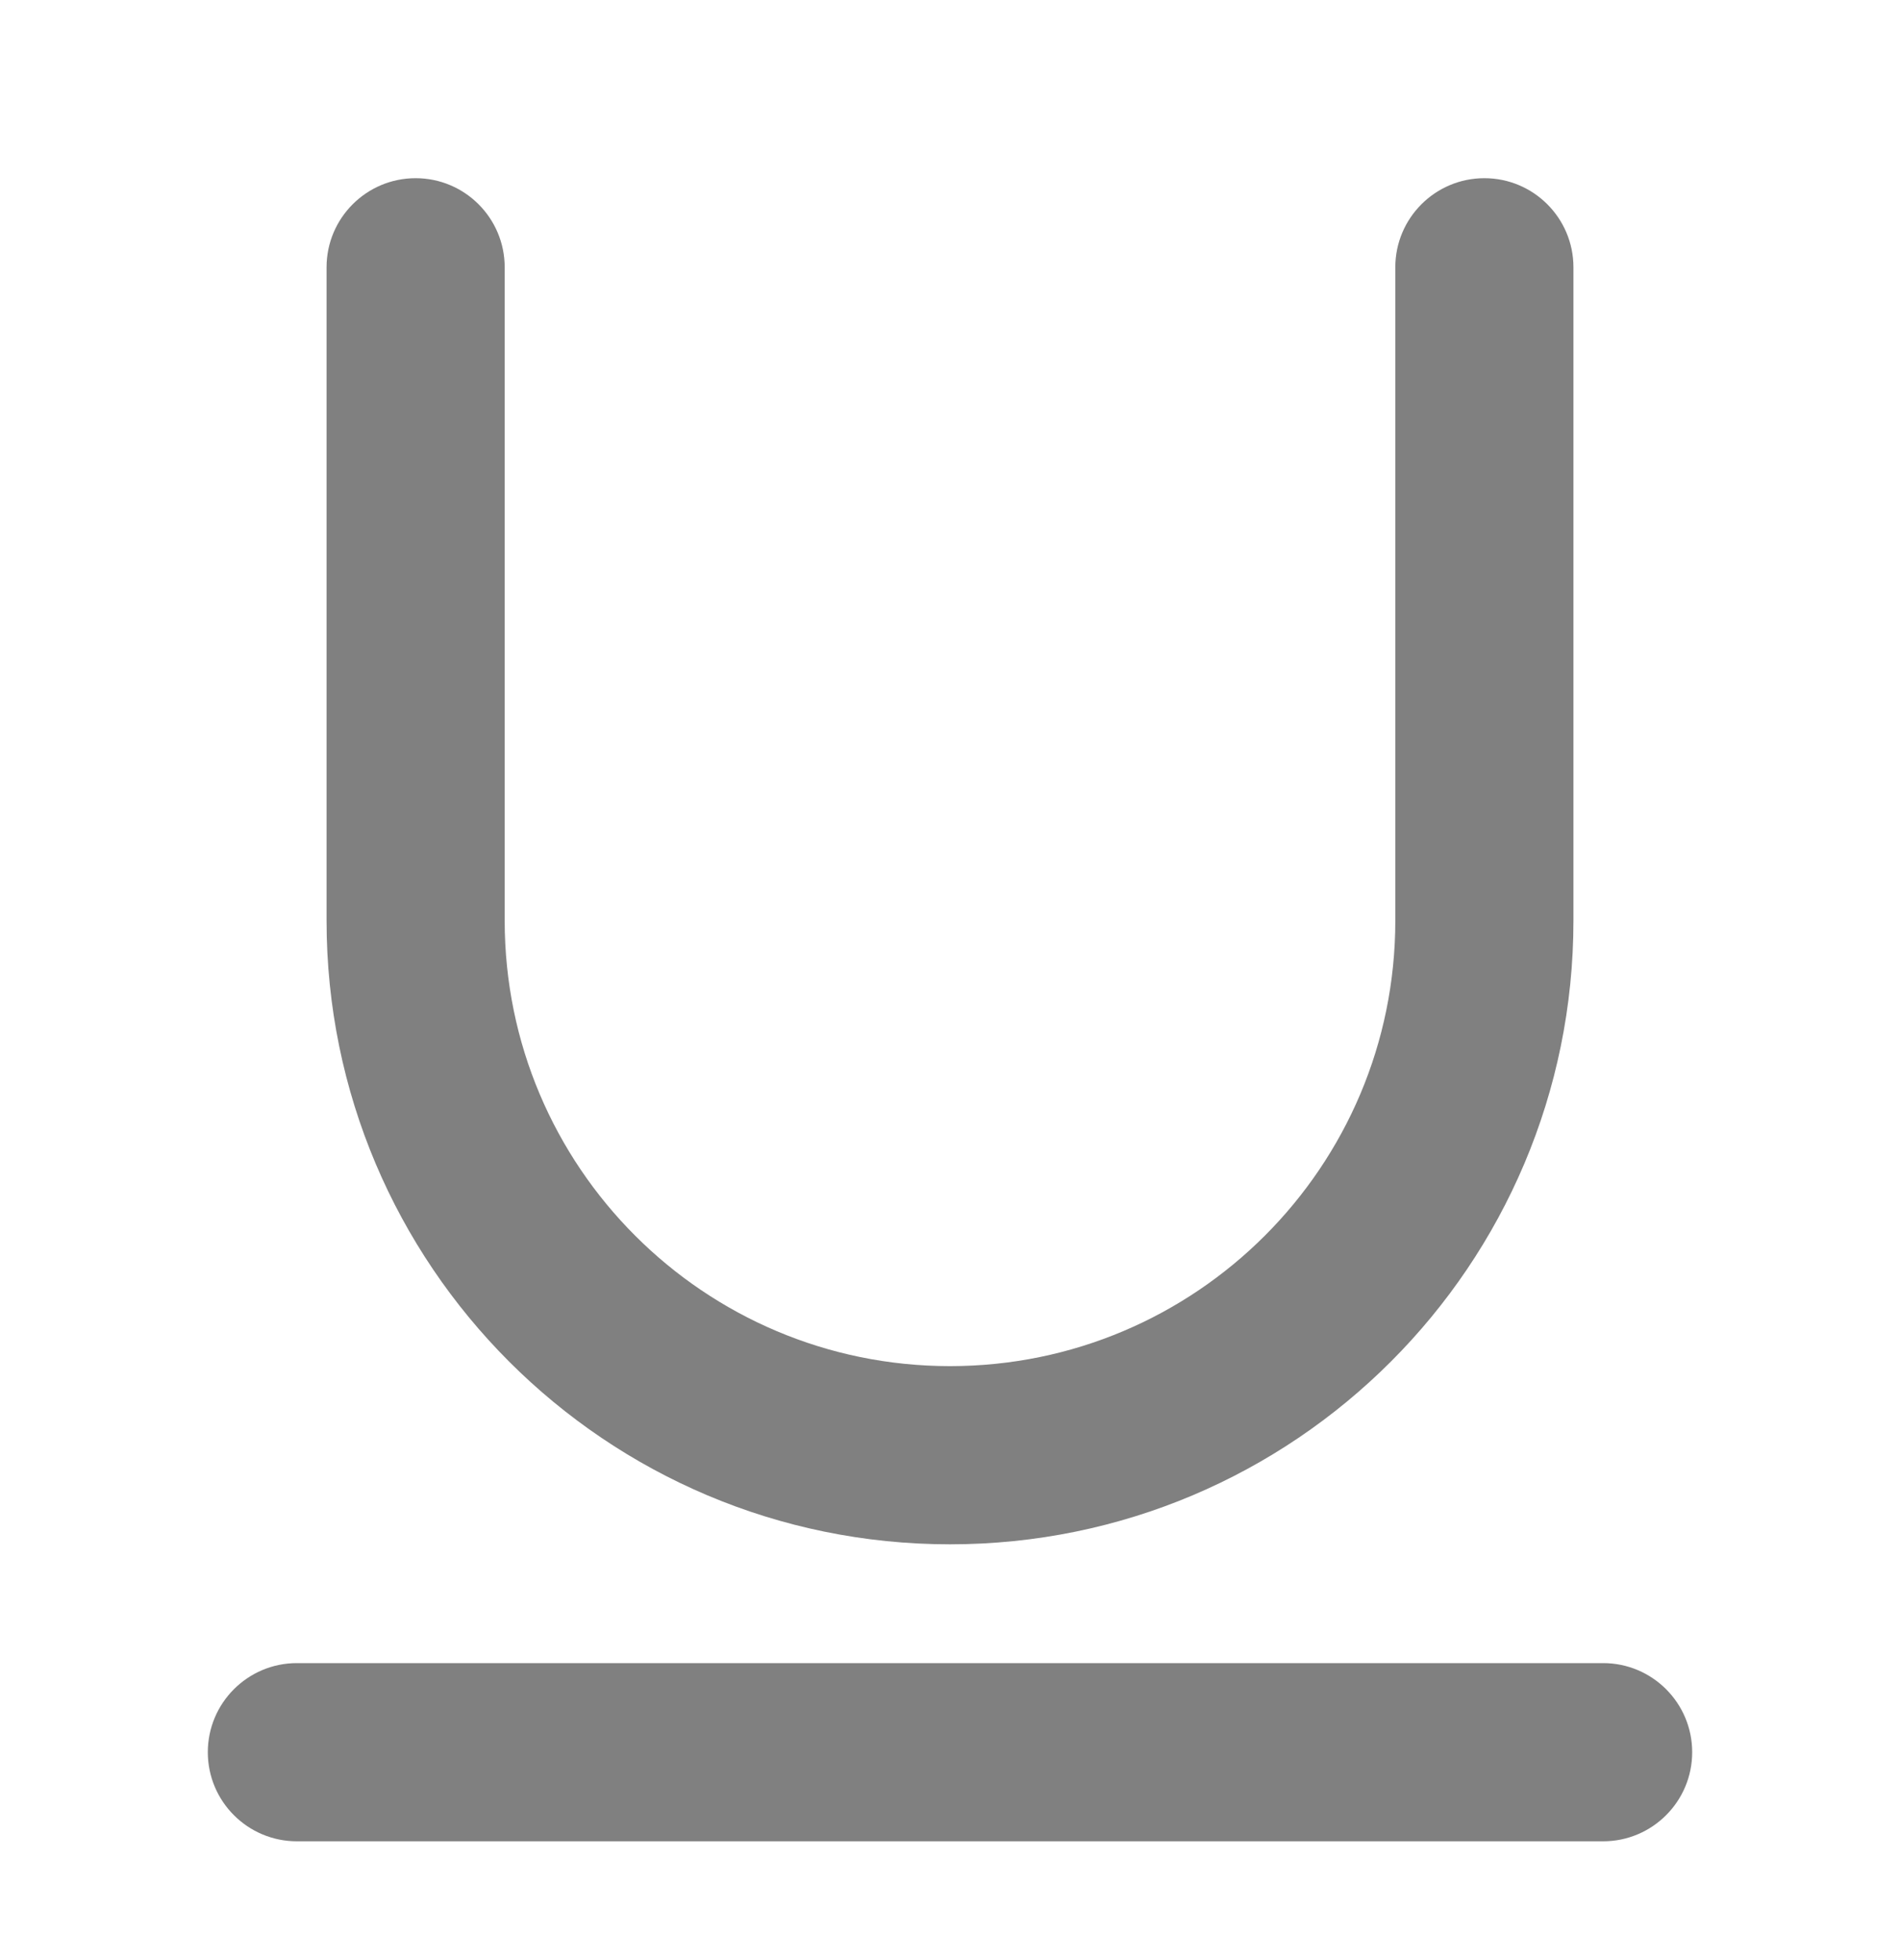 <svg width="32" height="33" viewBox="0 0 32 33" fill="none" xmlns="http://www.w3.org/2000/svg">
<path d="M8.5 4.5C8.5 3.672 7.828 3 7 3C6.172 3 5.5 3.672 5.5 4.5V15.5C5.5 21.299 10.201 26 16 26C21.799 26 26.5 21.299 26.5 15.5V4.5C26.5 3.672 25.828 3 25 3C24.172 3 23.5 3.672 23.5 4.5V15.5C23.5 19.642 20.142 23 16 23C11.858 23 8.5 19.642 8.5 15.5V4.5Z" fill="#808080"/>
<path d="M5 28C4.172 28 3.5 28.672 3.5 29.5C3.5 30.328 4.172 31 5 31H27C27.828 31 28.5 30.328 28.5 29.5C28.5 28.672 27.828 28 27 28H5Z" fill="#808080"/>
</svg>
